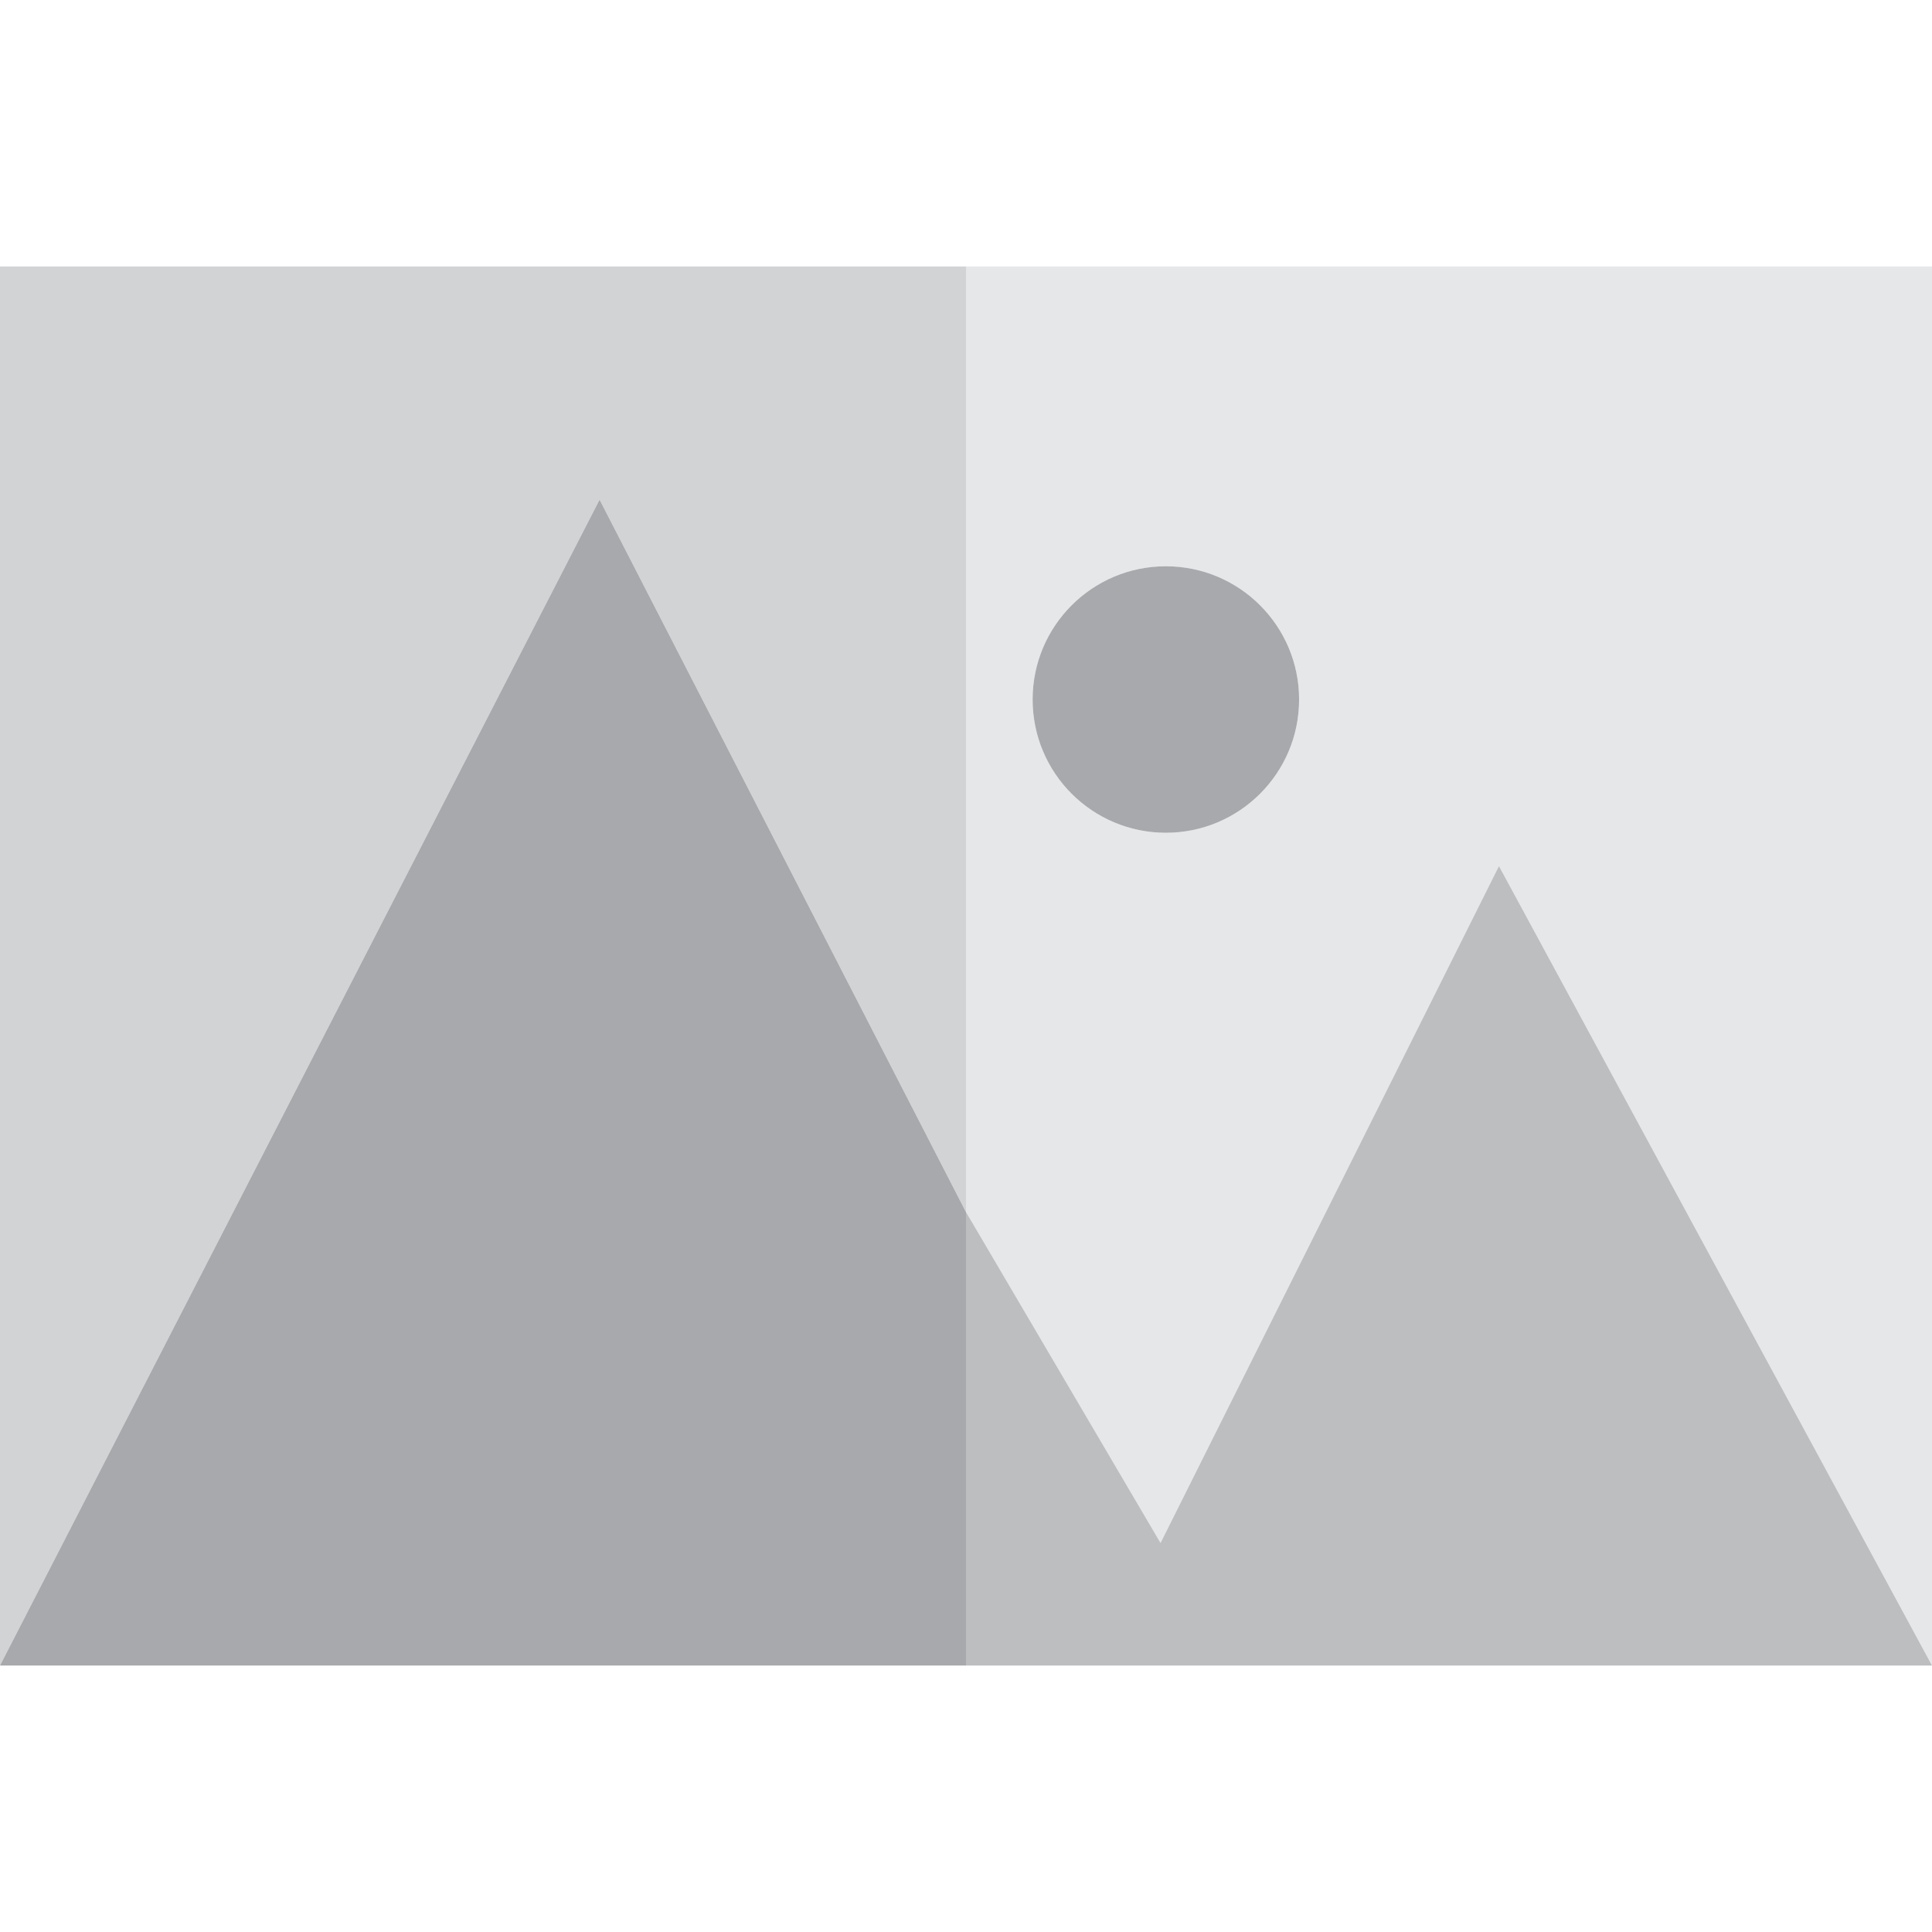 <svg xmlns="http://www.w3.org/2000/svg" height="464pt" version="1.1" viewBox="0 -64 464 464" width="464pt">
<g id="surface1">
<path d="M 232 227.113 L 288 336 L 276 312 L 360 144 L 464 336 L 464 0 L 232 0 Z M 280 72 C 297.672 72 312 86.328 312 104 C 312 121.672 297.672 136 280 136 C 262.328 136 248 121.672 248 104 C 248 86.328 262.328 72 280 72 Z M 280 72 " style=" stroke:none;fill-rule:nonzero;fill:rgb(90.196%,90.588%,90.98%);fill-opacity:1;" />
<path d="M 232 227.113 L 232 0 L 0 0 L 0 336 L 144 56 Z M 232 227.113 " style=" stroke:none;fill-rule:nonzero;fill:rgb(81.961%,82.745%,83.137%);fill-opacity:1;" />
<path d="M 312 104 C 312 121.672 297.672 136 280 136 C 262.328 136 248 121.672 248 104 C 248 86.328 262.328 72 280 72 C 297.672 72 312 86.328 312 104 Z M 312 104 " style=" stroke:none;fill-rule:nonzero;fill:rgb(65.49%,66.275%,67.451%);fill-opacity:1;" />
<path d="M 144 56 L 0 336 L 232 336 L 232 227.113 Z M 144 56 " style=" stroke:none;fill-rule:nonzero;fill:rgb(65.49%,66.275%,67.451%);fill-opacity:1;" />
<path d="M 360 144 L 278.711 306.586 L 232 227.113 L 232 336 L 464 336 Z M 360 144 " style=" stroke:none;fill-rule:nonzero;fill:rgb(73.725%,74.51%,75.294%);fill-opacity:1;" />
</g>
</svg>